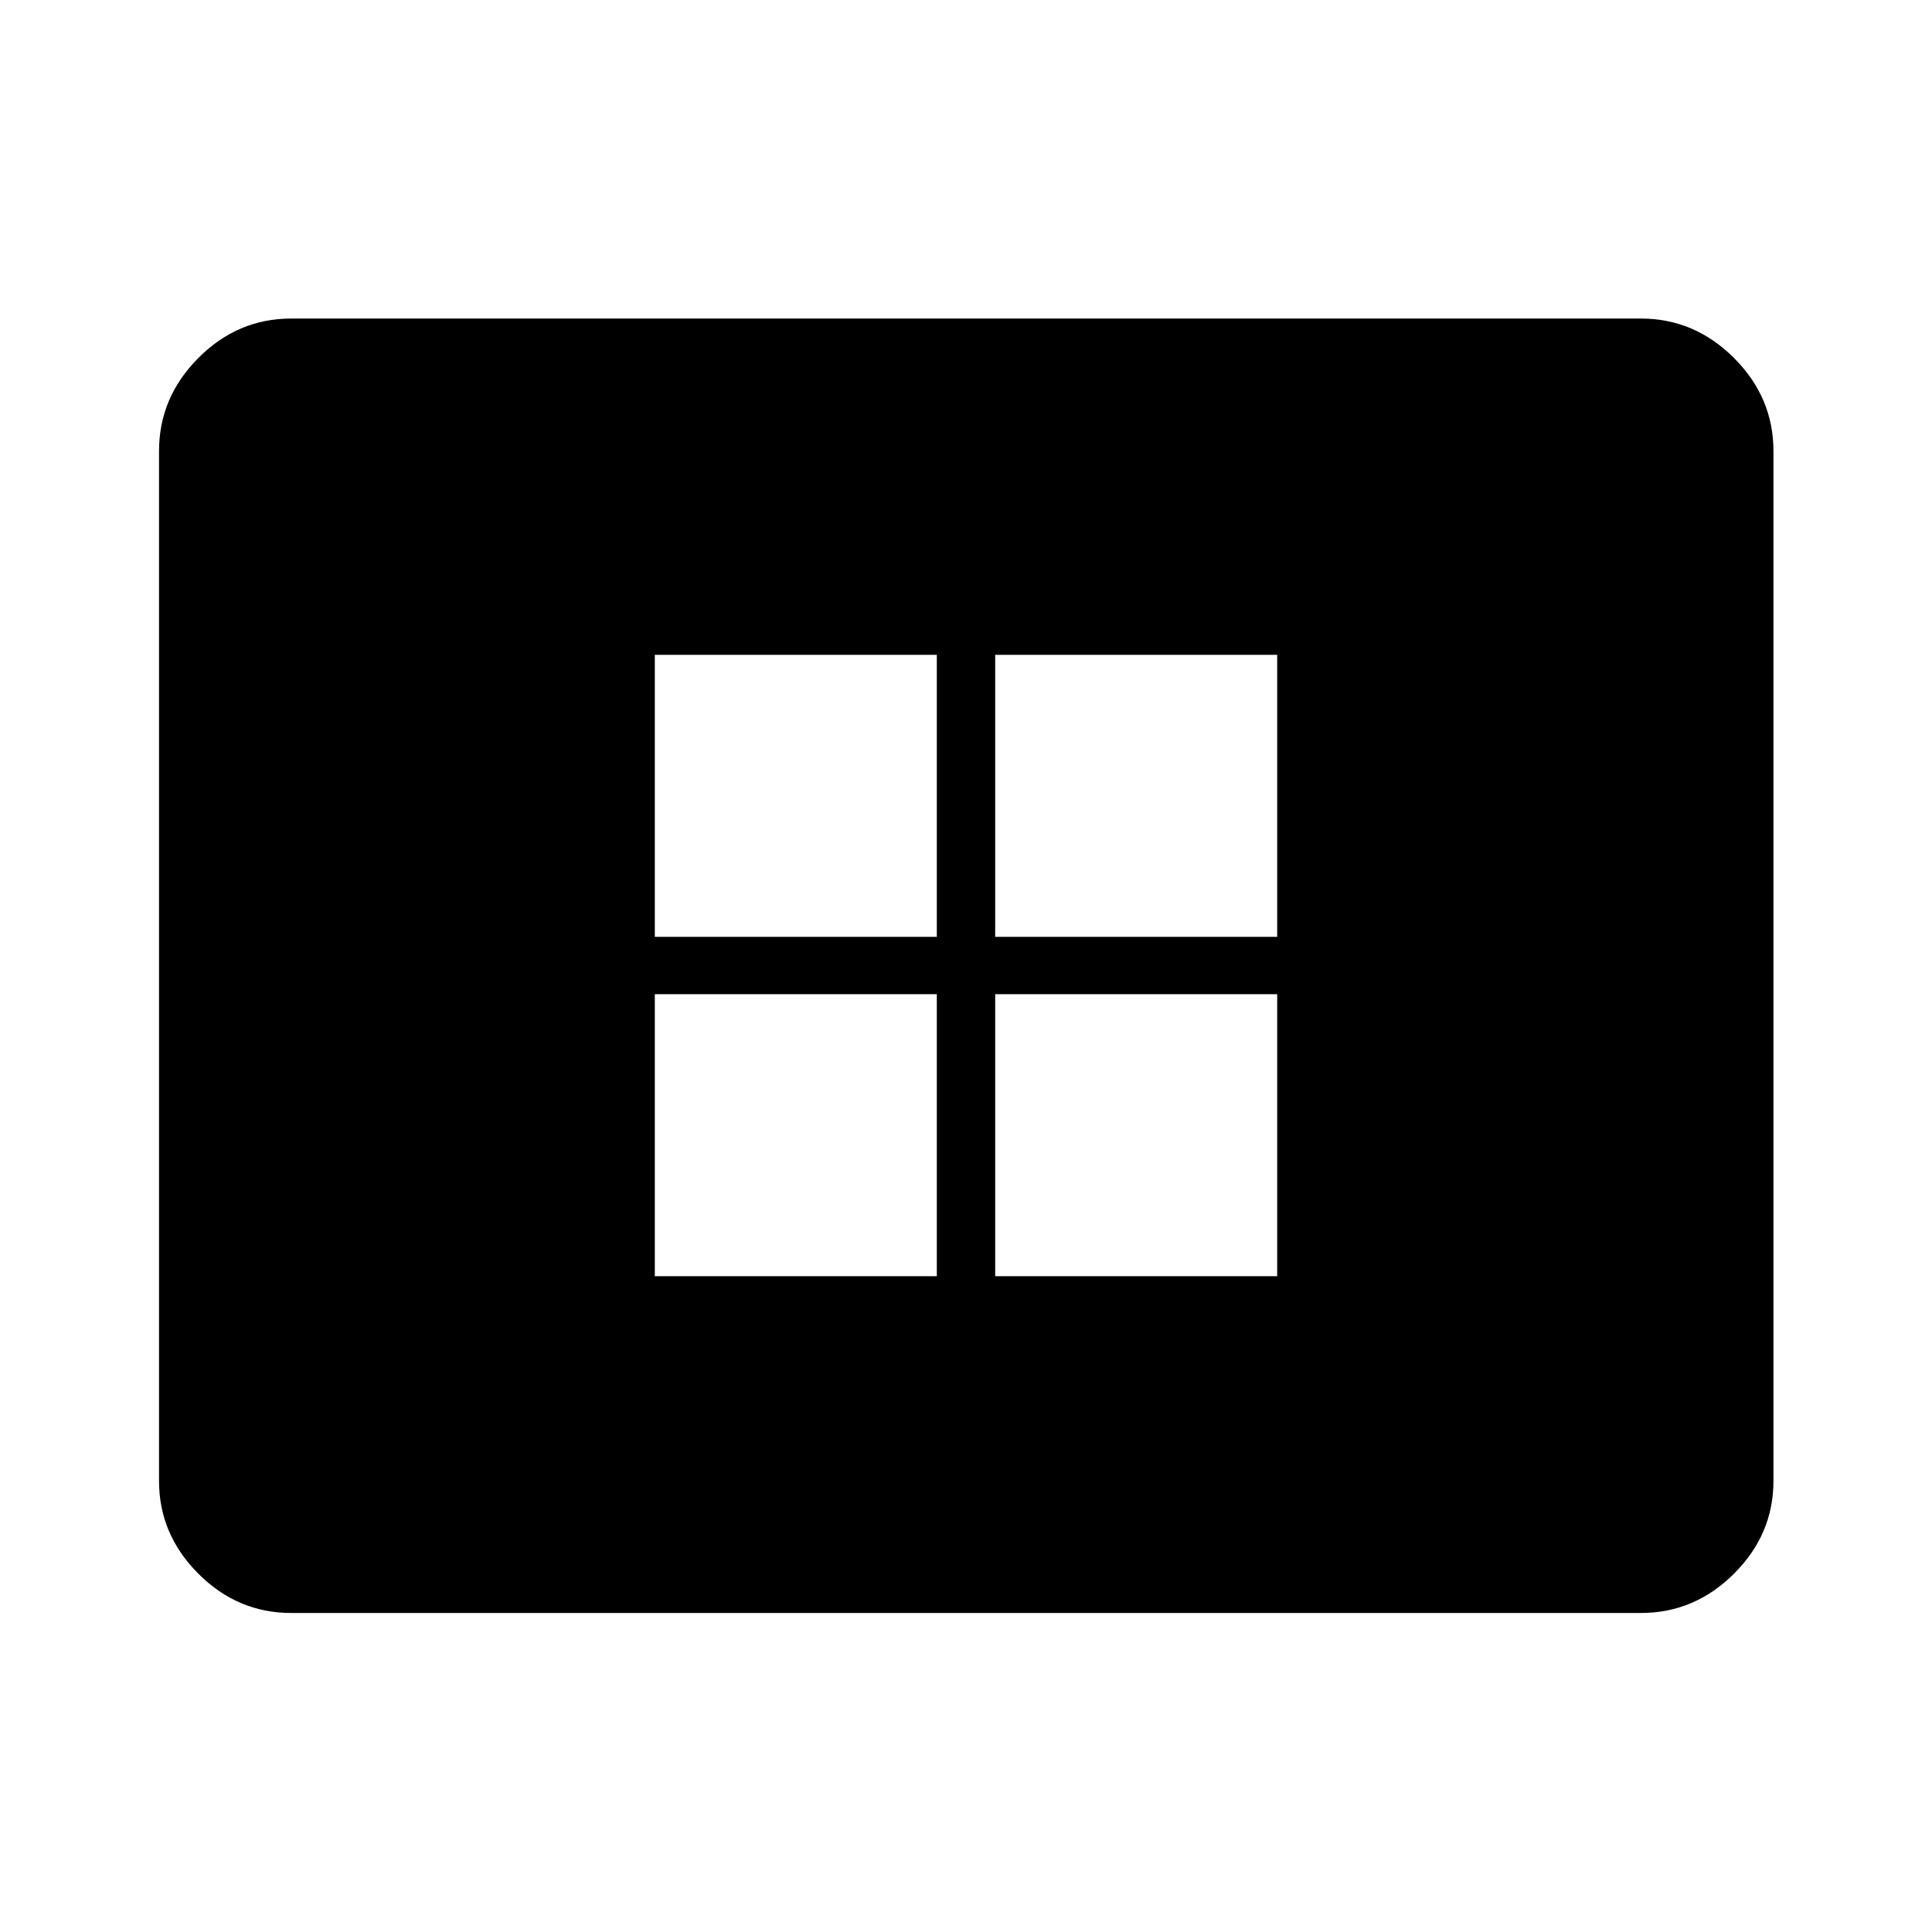 <svg xmlns="http://www.w3.org/2000/svg" height="48" viewBox="0 -960 960 960" width="48"><path d="M325.37-325.87H465.5V-466H325.37v140.13Zm0-168.63H465.5v-140.13H325.37v140.13ZM494.5-325.87h140.13V-466H494.5v140.13Zm0-168.63h140.13v-140.13H494.5v140.13ZM144.65-158.52q-26.57 0-46.1-19.53t-19.53-46.1v-511.7q0-26.66 19.53-46.27 19.53-19.6 46.1-19.6h670.7q26.66 0 46.27 19.6 19.6 19.61 19.6 46.27v511.7q0 26.57-19.6 46.1-19.61 19.53-46.27 19.53h-670.7Z"/></svg>